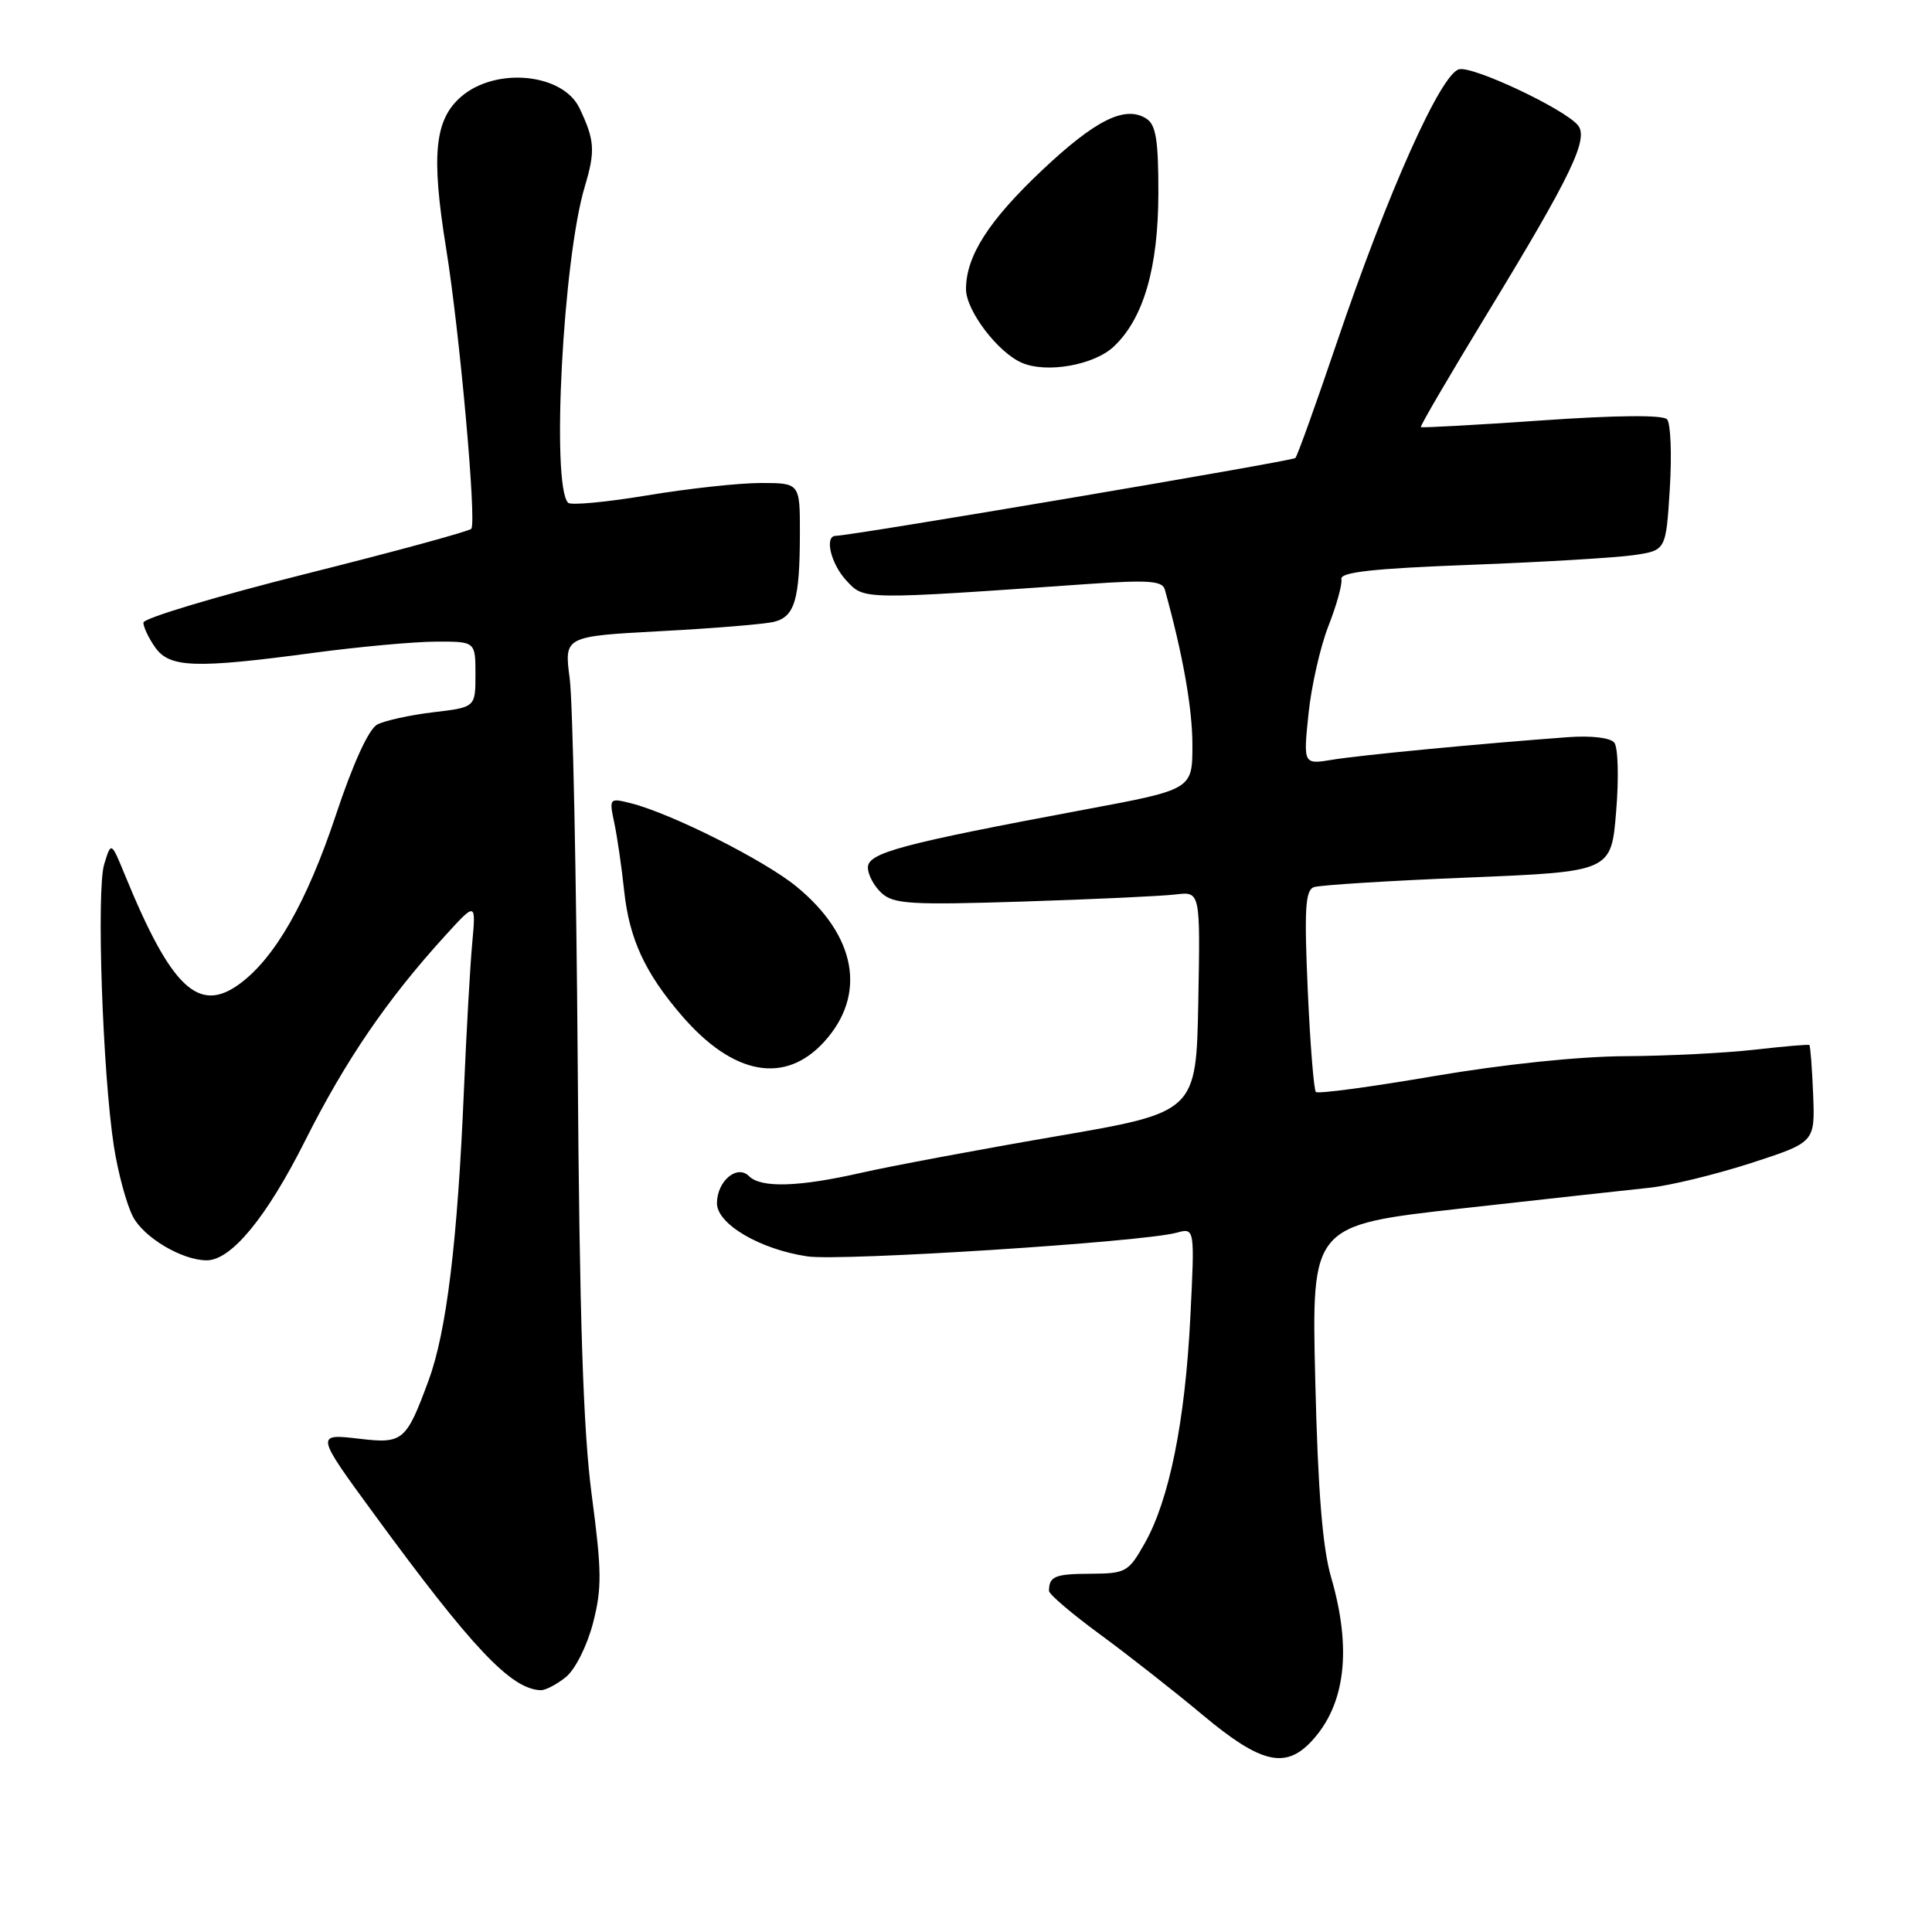 <?xml version="1.0" encoding="UTF-8" standalone="no"?>
<!DOCTYPE svg PUBLIC "-//W3C//DTD SVG 1.1//EN" "http://www.w3.org/Graphics/SVG/1.1/DTD/svg11.dtd" >
<svg xmlns="http://www.w3.org/2000/svg" xmlns:xlink="http://www.w3.org/1999/xlink" version="1.1" viewBox="0 0 256 256">
 <g >
 <path fill="currentColor"
d=" M 173.76 230.75 C 178.27 225.94 179.16 218.56 176.38 209.00 C 175.24 205.09 174.63 197.55 174.28 182.93 C 173.78 162.35 173.78 162.35 193.64 160.13 C 204.56 158.91 215.75 157.68 218.50 157.39 C 221.25 157.11 227.32 155.63 232.00 154.12 C 240.50 151.36 240.50 151.36 240.25 145.01 C 240.11 141.52 239.88 138.58 239.75 138.47 C 239.61 138.37 236.35 138.65 232.50 139.09 C 228.65 139.53 220.93 139.92 215.34 139.95 C 209.20 139.98 199.18 141.03 190.02 142.59 C 181.68 144.02 174.63 144.97 174.36 144.69 C 174.09 144.42 173.60 138.31 173.28 131.12 C 172.81 120.44 172.96 117.96 174.10 117.55 C 174.87 117.28 184.05 116.70 194.50 116.28 C 213.50 115.50 213.50 115.50 214.15 107.50 C 214.52 103.10 214.40 99.00 213.90 98.40 C 213.37 97.75 210.84 97.45 207.75 97.68 C 195.86 98.56 180.25 100.06 176.60 100.66 C 172.69 101.31 172.69 101.31 173.38 94.61 C 173.76 90.92 174.95 85.67 176.03 82.93 C 177.10 80.20 177.88 77.41 177.74 76.73 C 177.56 75.81 181.95 75.33 194.91 74.84 C 204.49 74.48 214.22 73.89 216.54 73.55 C 220.75 72.92 220.75 72.92 221.26 64.71 C 221.54 60.19 221.37 56.07 220.89 55.56 C 220.34 54.96 214.14 55.02 204.26 55.71 C 195.59 56.31 188.40 56.71 188.27 56.59 C 188.14 56.47 192.13 49.65 197.13 41.44 C 208.21 23.24 210.55 18.37 209.08 16.59 C 207.28 14.43 195.34 8.79 193.37 9.17 C 190.98 9.63 183.91 25.41 177.13 45.41 C 174.37 53.56 171.90 60.44 171.64 60.69 C 171.23 61.10 112.78 70.99 110.75 71.00 C 109.20 71.00 110.08 74.71 112.17 76.95 C 114.54 79.49 114.06 79.49 144.22 77.38 C 152.13 76.83 154.02 76.96 154.34 78.10 C 156.74 86.74 158.00 93.85 158.00 98.72 C 158.00 104.61 158.00 104.61 143.75 107.27 C 119.43 111.82 115.00 113.00 115.00 114.95 C 115.00 115.91 115.82 117.43 116.83 118.35 C 118.43 119.80 120.75 119.93 135.58 119.46 C 144.89 119.16 153.97 118.74 155.78 118.52 C 159.05 118.12 159.05 118.12 158.78 132.75 C 158.50 147.38 158.50 147.38 139.87 150.58 C 129.62 152.34 118.06 154.51 114.17 155.39 C 105.83 157.29 100.84 157.44 99.24 155.84 C 97.66 154.26 95.00 156.51 95.00 159.44 C 95.00 162.20 100.73 165.56 107.00 166.48 C 111.52 167.13 151.40 164.58 155.91 163.34 C 158.32 162.68 158.32 162.68 157.72 174.63 C 157.03 188.36 154.93 198.76 151.68 204.50 C 149.52 208.32 149.19 208.50 144.46 208.53 C 139.77 208.55 139.00 208.88 139.00 210.81 C 139.00 211.25 142.04 213.84 145.75 216.56 C 149.46 219.28 155.59 224.09 159.37 227.25 C 167.02 233.65 170.30 234.44 173.76 230.75 Z  M 74.98 222.22 C 76.22 221.21 77.78 218.11 78.57 215.09 C 79.77 210.47 79.74 208.17 78.41 198.12 C 77.27 189.52 76.79 174.66 76.55 141.00 C 76.37 115.97 75.89 92.98 75.49 89.91 C 74.75 84.32 74.75 84.32 87.55 83.63 C 94.59 83.26 101.36 82.70 102.58 82.39 C 105.31 81.70 105.97 79.46 105.99 70.75 C 106.00 64.00 106.00 64.00 100.79 64.00 C 97.93 64.00 91.17 64.74 85.76 65.64 C 80.36 66.54 75.64 66.98 75.28 66.62 C 73.02 64.35 74.60 34.31 77.49 24.71 C 78.90 20.00 78.81 18.57 76.78 14.32 C 74.58 9.72 65.73 8.85 61.14 12.78 C 57.58 15.83 57.11 20.51 59.11 32.89 C 60.90 43.95 63.15 68.94 62.46 70.06 C 62.27 70.37 52.41 73.06 40.56 76.03 C 28.70 79.01 19.00 81.92 19.00 82.50 C 19.00 83.08 19.70 84.56 20.56 85.78 C 22.46 88.49 25.84 88.61 41.50 86.51 C 47.55 85.70 54.86 85.03 57.75 85.02 C 63.00 85.00 63.00 85.00 63.00 89.36 C 63.00 93.72 63.00 93.72 57.39 94.38 C 54.31 94.75 50.98 95.48 49.98 96.01 C 48.86 96.61 46.78 101.14 44.50 108.01 C 40.67 119.51 36.43 126.94 31.75 130.37 C 26.32 134.36 22.69 130.92 16.56 115.96 C 14.73 111.50 14.73 111.50 13.81 114.50 C 12.76 117.90 13.60 142.24 15.09 151.88 C 15.63 155.38 16.77 159.58 17.61 161.20 C 19.04 163.98 24.14 167.00 27.39 167.00 C 30.65 167.00 35.34 161.29 40.45 151.11 C 45.78 140.51 51.26 132.47 58.97 124.00 C 63.07 119.50 63.07 119.50 62.57 125.00 C 62.29 128.03 61.80 136.80 61.47 144.50 C 60.63 164.45 59.17 176.47 56.79 182.91 C 53.83 190.95 53.39 191.32 47.69 190.65 C 41.77 189.95 41.78 189.99 49.61 200.68 C 62.59 218.41 67.71 223.82 71.64 223.96 C 72.27 223.98 73.77 223.20 74.98 222.22 Z  M 109.20 138.05 C 114.88 131.81 113.49 123.99 105.52 117.46 C 101.27 113.98 88.92 107.77 83.58 106.43 C 80.73 105.72 80.70 105.75 81.41 109.10 C 81.80 110.97 82.38 114.97 82.70 118.00 C 83.38 124.41 85.45 128.90 90.36 134.60 C 97.16 142.48 104.01 143.74 109.20 138.05 Z  M 147.57 45.93 C 151.52 42.22 153.47 35.52 153.49 25.62 C 153.50 18.58 153.17 16.53 151.90 15.72 C 149.10 13.93 145.17 15.87 138.10 22.54 C 131.00 29.24 128.00 33.93 128.00 38.32 C 128.00 41.15 132.23 46.72 135.42 48.08 C 138.70 49.49 144.96 48.38 147.57 45.93 Z "/>
</g>
</svg>